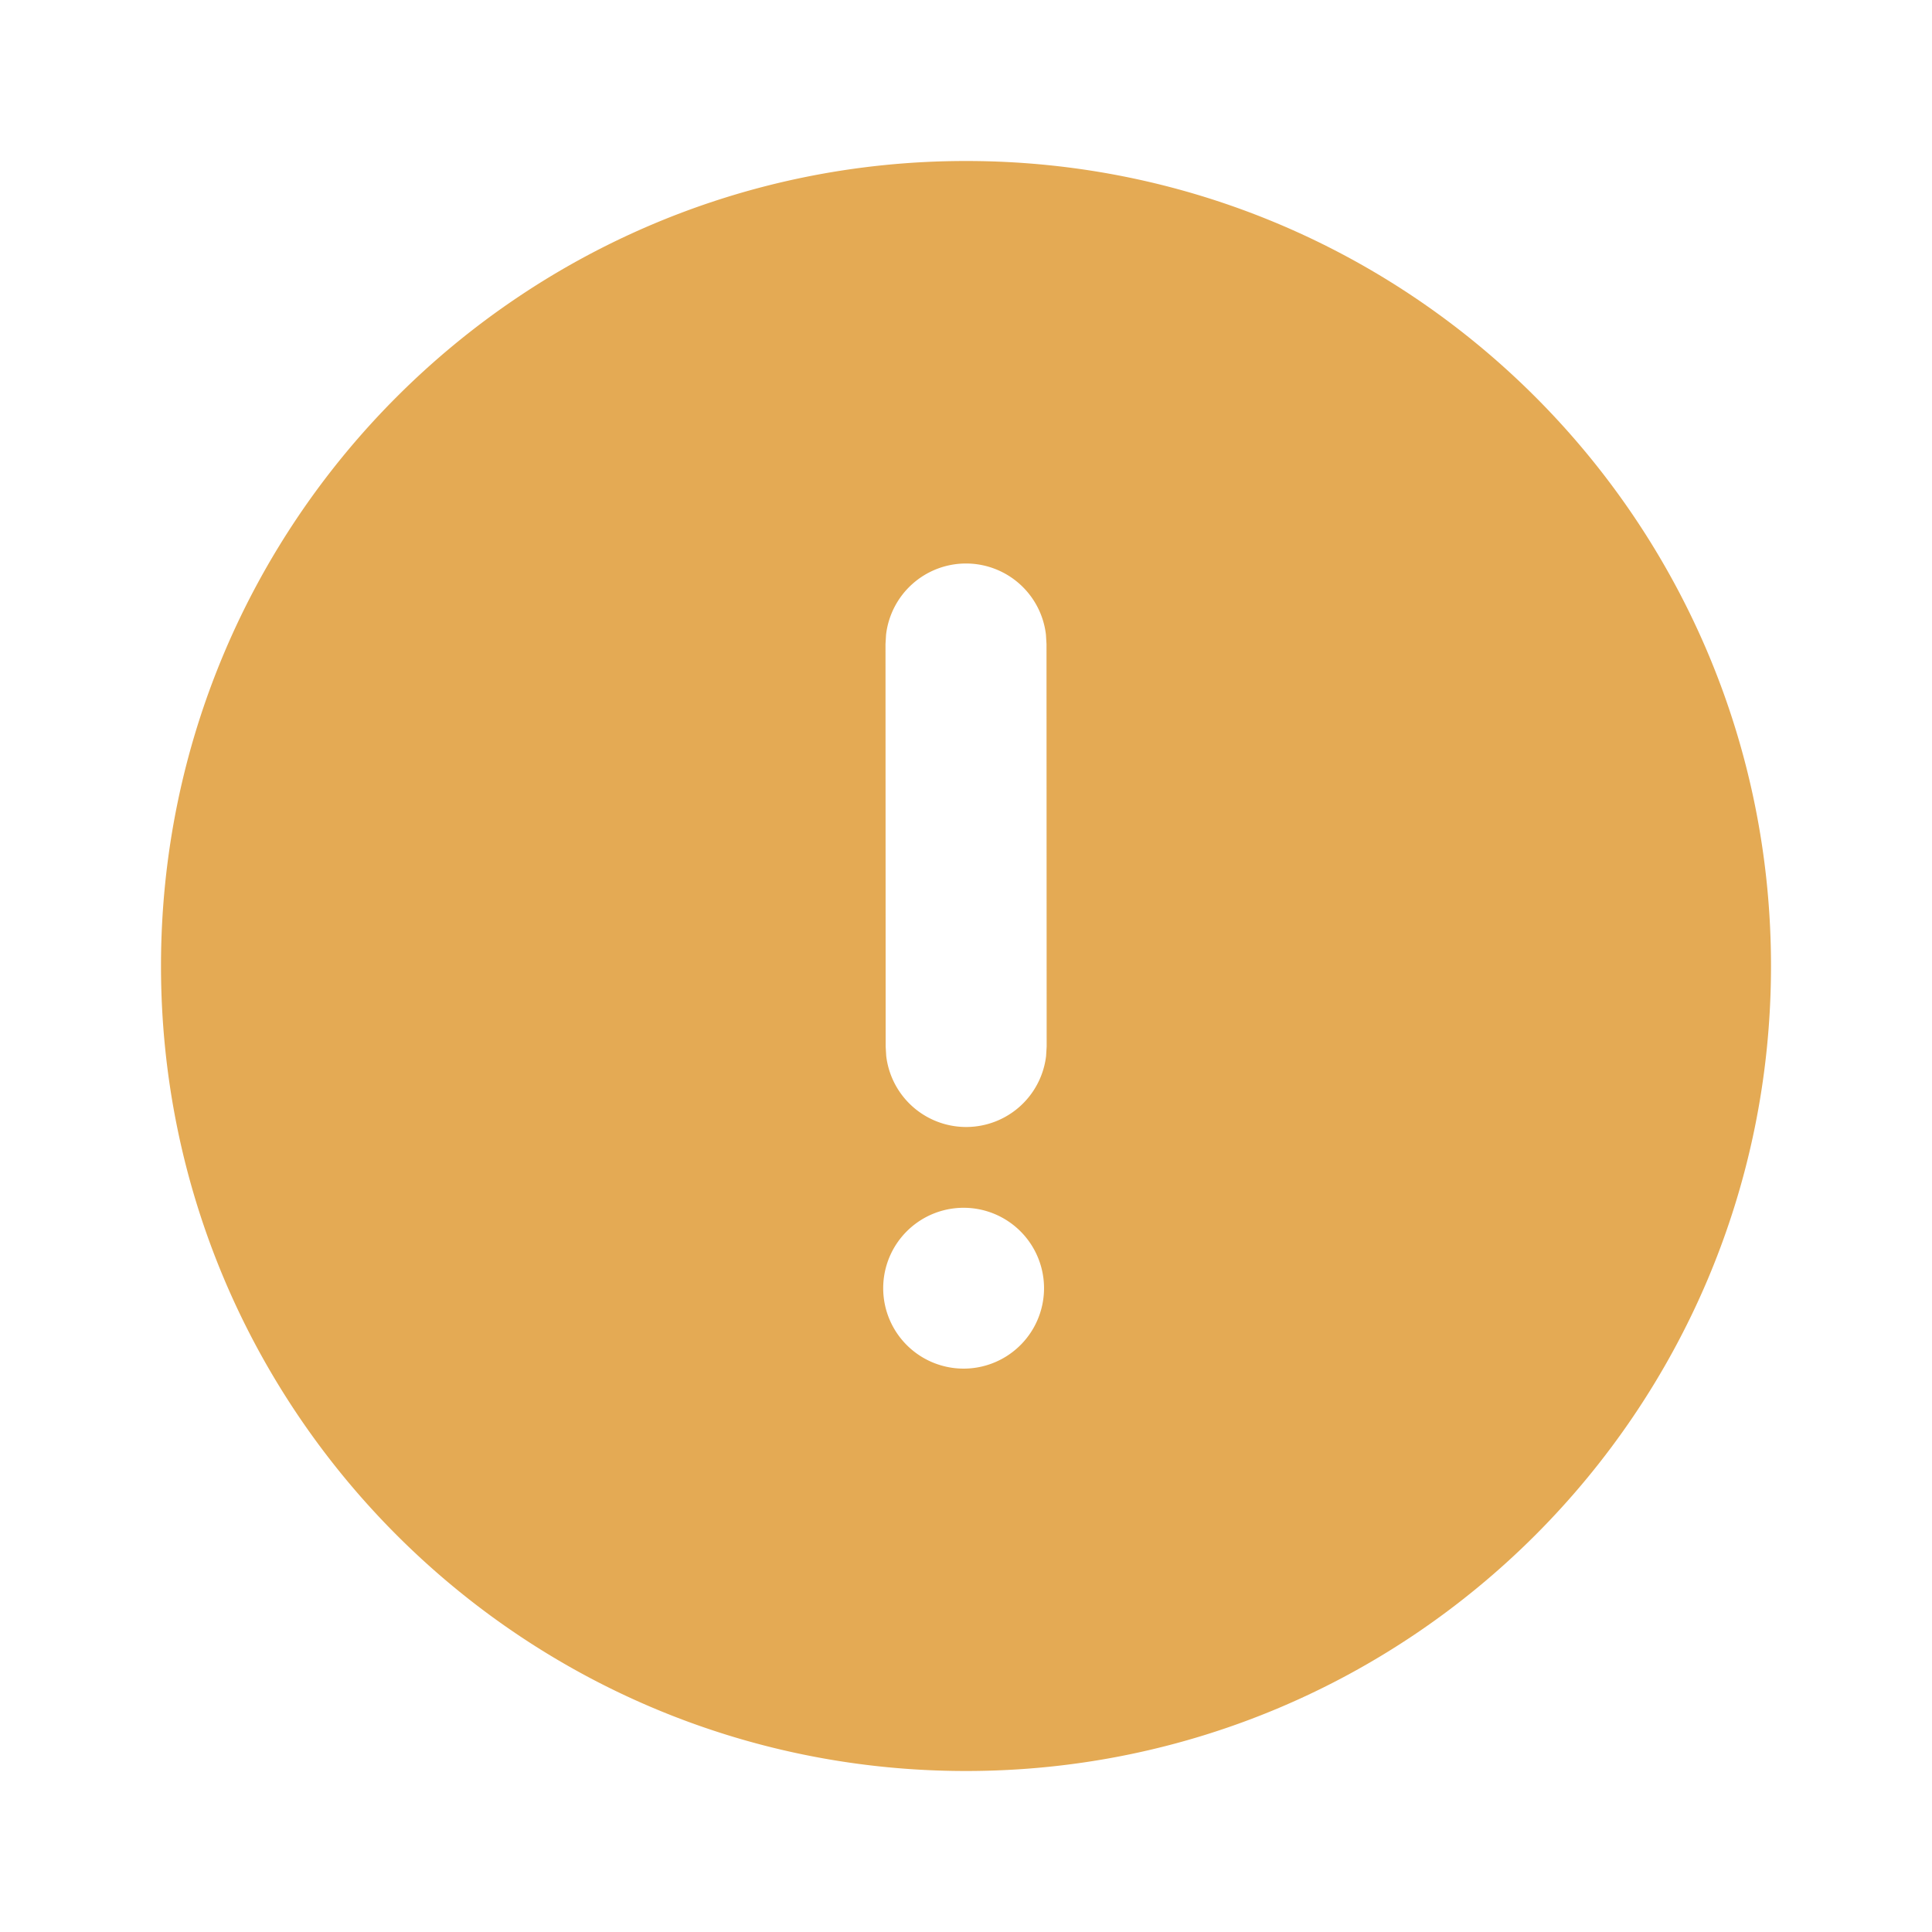 <svg width="24" height="24" fill="none" viewBox="0 0 24 24" xmlns="http://www.w3.org/2000/svg"><path d="M12 2c5.523 0 10 4.478 10 10s-4.477 10-10 10S2 17.522 2 12 6.477 2 12 2Zm.002 13.004a.999.999 0 1 0 0 1.997.999.999 0 0 0 0-1.997ZM12 7a1 1 0 0 0-.993.884L11 8l.002 5.001.007.117a1 1 0 0 0 1.986 0l.007-.117L13 8l-.007-.117A1 1 0 0 0 12 7Z" fill="#e4aa54"/></svg>